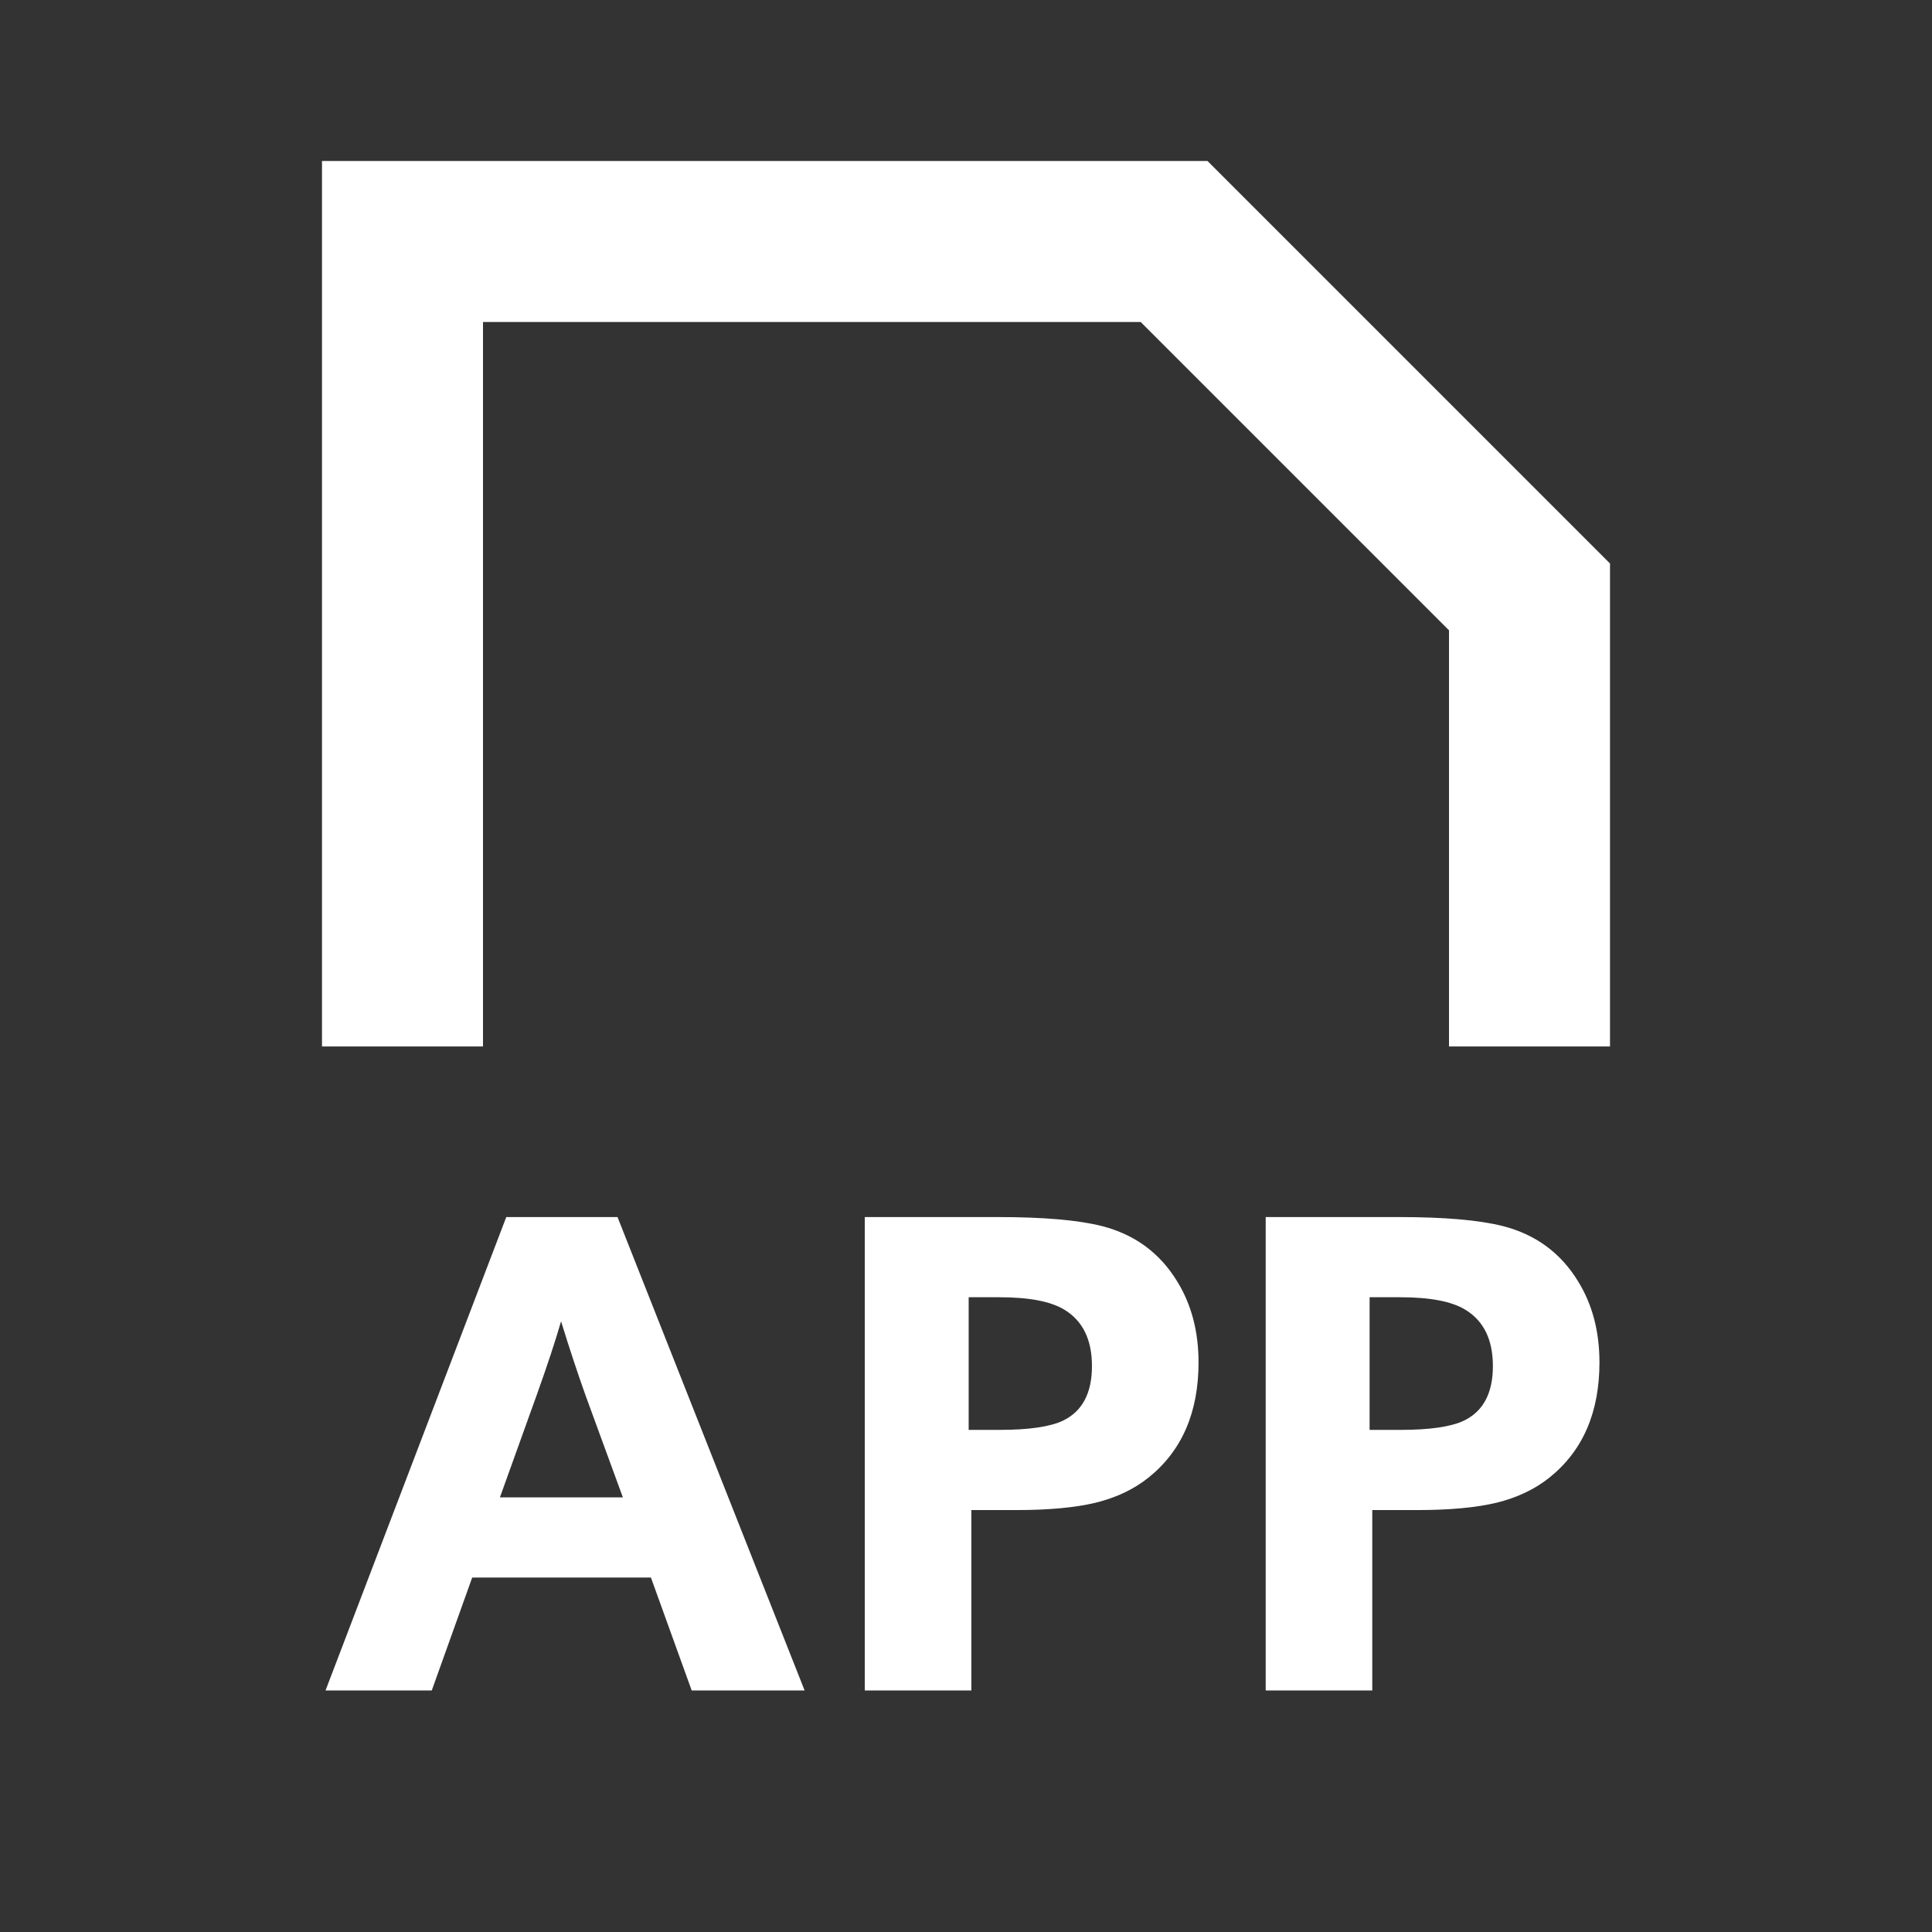 <svg width="512" height="512" viewBox="0 0 512 512" fill="none" xmlns="http://www.w3.org/2000/svg">
<rect x="0" y="0" width="512" height="512" fill="#333333" stroke="none"/>
<path fill-rule="evenodd" clip-rule="evenodd" d="M320 42.664H85.333V277.331H128V85.331H302.293L384 167.037V277.331H426.667V149.331L320 42.664ZM125.135 418.071H172.505L183.307 447.997H213.234L163.65 322.534H134.166L86.265 447.997H114.421L125.135 418.071ZM155.151 369.728L165.067 396.821H132.484L142.223 369.728C145.057 361.817 147.211 355.293 148.687 350.158C150.871 357.241 153.025 363.765 155.151 369.728ZM229.171 322.534V447.997H257.417V400.185H269.282C277.899 400.185 284.924 399.537 290.355 398.237C295.844 396.878 300.508 394.666 304.343 391.596C313.199 384.514 317.626 374.331 317.626 361.049C317.626 352.904 315.765 345.792 312.047 339.712C307.443 332.096 300.772 327.168 292.036 324.925C285.719 323.33 276.542 322.534 264.499 322.534H229.171ZM264.853 378.935H256.708V343.784H264.853C272.704 343.784 278.43 344.876 282.031 347.061C286.931 350.011 289.38 354.999 289.38 362.024C289.38 369.166 286.842 373.977 281.766 376.456C278.342 378.109 272.704 378.935 264.853 378.935ZM335.422 322.534V447.997H363.667V400.185H375.531C384.149 400.185 391.174 399.537 396.604 398.237C402.093 396.878 406.756 394.666 410.594 391.596C419.447 384.514 423.874 374.331 423.874 361.049C423.874 352.904 422.016 345.792 418.298 339.712C413.692 332.096 407.023 327.168 398.287 324.925C391.97 323.33 382.793 322.534 370.75 322.534H335.422ZM371.104 378.935H362.959V343.784H371.104C378.955 343.784 384.681 344.876 388.282 347.061C393.18 350.011 395.631 354.999 395.631 362.024C395.631 369.166 393.092 373.977 388.015 376.456C384.593 378.109 378.955 378.935 371.104 378.935Z" fill="white"/>
</svg>
